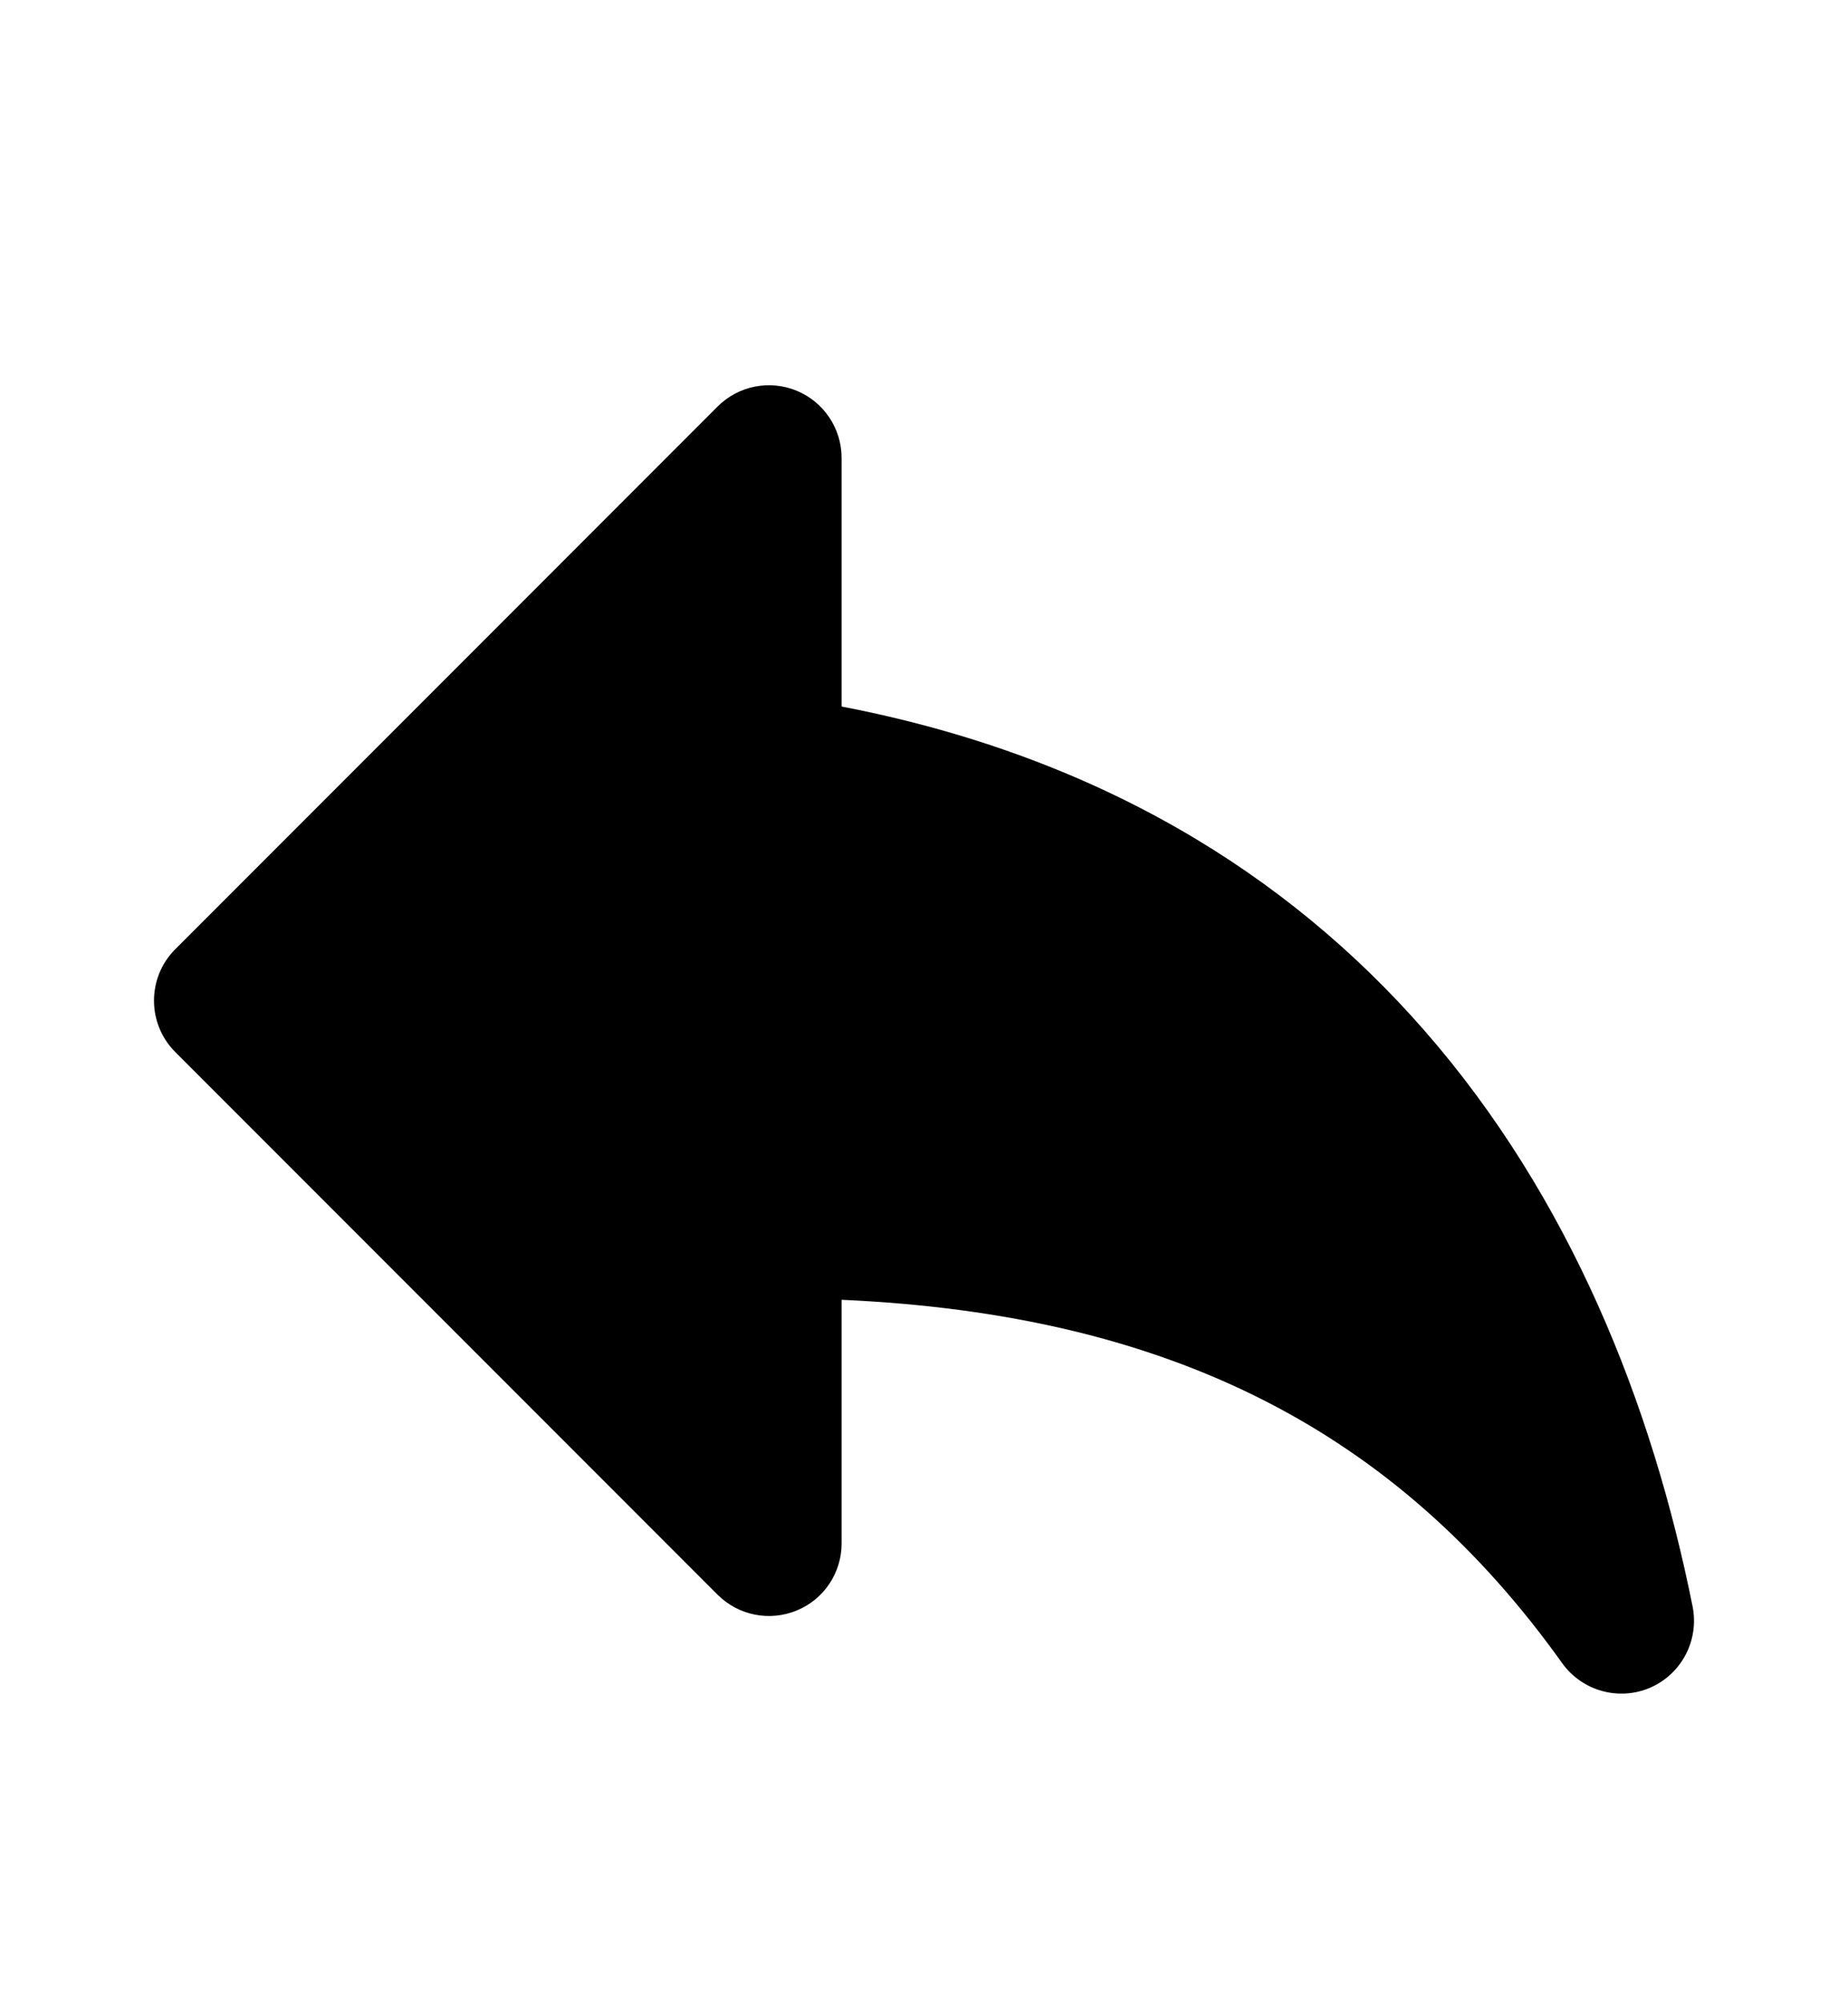 <svg width="12" height="13" viewBox="0 0 12 13" fill="none" xmlns="http://www.w3.org/2000/svg">
<path d="M5.465 2.972C5.465 2.781 5.35 2.609 5.174 2.536C4.998 2.463 4.795 2.503 4.66 2.638L1.138 6.16C0.954 6.344 0.954 6.643 1.138 6.827L4.66 10.349C4.795 10.484 4.998 10.524 5.174 10.451C5.35 10.379 5.465 10.207 5.465 10.016V8.435C7.602 8.53 9.069 9.288 10.144 10.793C10.274 10.974 10.512 11.04 10.716 10.952C10.92 10.863 11.034 10.644 10.991 10.426C10.728 9.113 10.198 7.772 9.248 6.686C8.362 5.673 7.128 4.905 5.465 4.585V2.972Z" fill="currentColor"/>
</svg>
